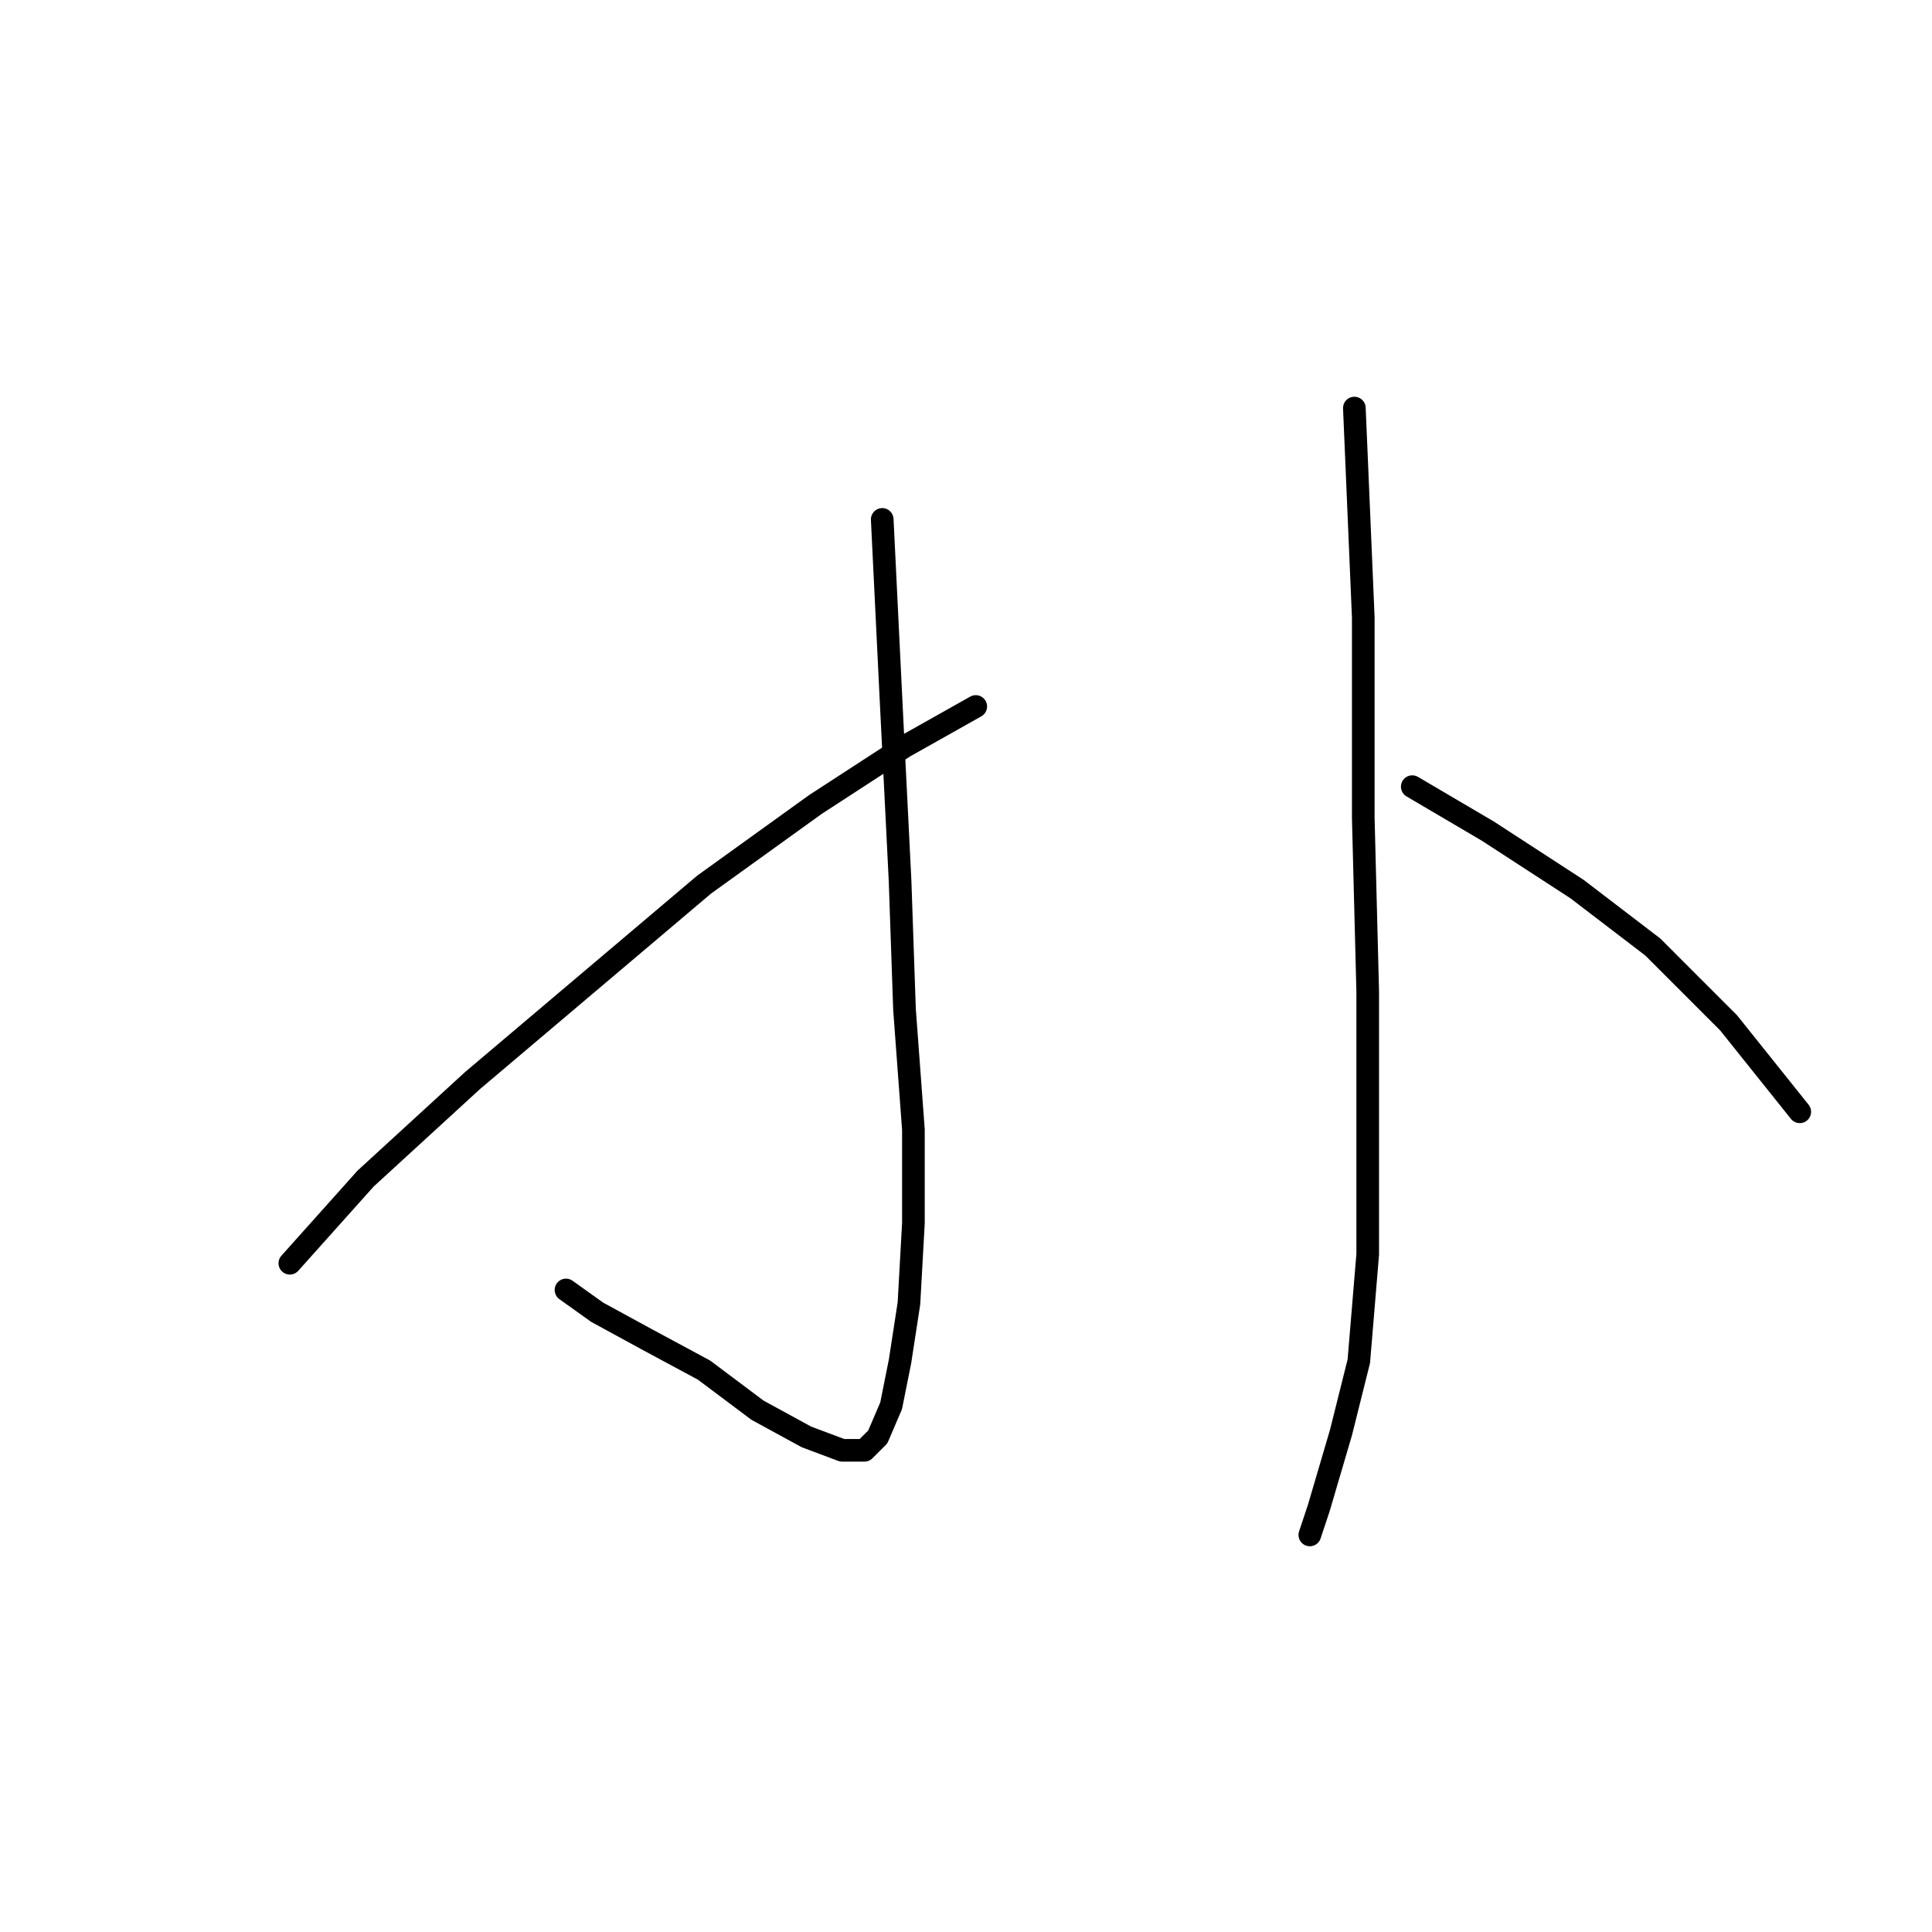 <?xml version="1.0" standalone="no"?>
    <svg width="256" height="256" xmlns="http://www.w3.org/2000/svg" version="1.1">
    <polyline stroke="black" stroke-width="3" stroke-linecap="round" fill="transparent" stroke-linejoin="round" points="116.9 68.825 118.081 93.022 119.261 116.63 119.851 133.745 121.031 149.68 121.031 162.074 120.441 172.697 119.261 180.37 118.081 186.271 116.31 190.403 114.539 192.173 111.589 192.173 106.867 190.403 100.375 186.862 93.293 181.55 85.62 177.419 79.128 173.878 74.997 170.927 74.997 170.927 " />
        <polyline stroke="black" stroke-width="3" stroke-linecap="round" fill="transparent" stroke-linejoin="round" points="129.294 93.612 119.851 98.924 108.047 106.597 93.293 117.22 77.948 130.204 62.603 143.188 48.439 156.172 38.406 167.386 38.406 167.386 " />
        <polyline stroke="black" stroke-width="3" stroke-linecap="round" fill="transparent" stroke-linejoin="round" points="179.46 54.07 180.64 81.809 180.64 108.367 181.23 131.384 181.23 150.86 181.23 166.205 180.05 180.37 177.689 189.813 174.738 199.846 173.558 203.387 173.558 203.387 " />
        <polyline stroke="black" stroke-width="3" stroke-linecap="round" fill="transparent" stroke-linejoin="round" points="187.132 104.236 197.165 110.138 208.969 117.81 219.002 125.482 229.035 135.516 238.478 147.319 238.478 147.319 " />
        </svg>